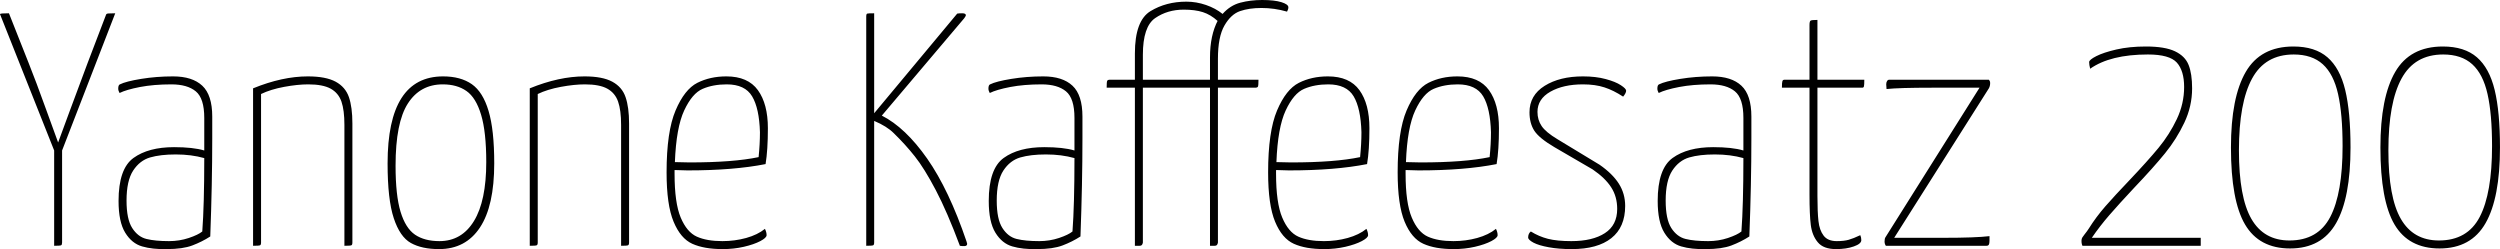 <svg xmlns="http://www.w3.org/2000/svg" viewBox="0.36 46.72 541.944 54.007"><path d="M25.34 49.60L13.82 79.34L13.82 99.28Q13.82 99.78 13.61 99.89Q13.39 100 12.10 100L12.10 100L12.10 79.34L0.43 49.96L0.36 49.82Q0.36 49.67 0.83 49.64Q1.30 49.60 2.30 49.60L2.30 49.60L6.55 60.33Q8.21 64.50 10.26 70.19Q12.31 75.88 12.96 77.61L12.96 77.61Q13.61 75.88 15.44 70.88Q17.28 65.87 19.37 60.33L19.37 60.33L23.33 49.96Q23.40 49.67 23.83 49.64Q24.26 49.60 25.34 49.60L25.34 49.60ZM36.50 100.72Q33.41 100.79 31.18 100.14Q28.94 99.50 27.50 97.16Q26.06 94.82 26.06 90.28L26.06 90.28Q26.06 83.30 29.30 80.96Q32.54 78.62 38.09 78.62L38.09 78.62Q42.19 78.62 44.64 79.34L44.64 79.34L44.64 72.28Q44.64 68.03 42.80 66.52Q40.97 65.01 37.51 65.01L37.51 65.01Q33.70 65.01 30.71 65.58Q27.72 66.16 26.28 66.88L26.28 66.88Q25.99 66.38 25.99 65.94L25.99 65.94Q25.99 65.15 26.35 65.01L26.35 65.01Q27.65 64.36 30.96 63.82Q34.27 63.28 37.87 63.28L37.87 63.28Q42.05 63.28 44.21 65.30Q46.37 67.31 46.37 71.99L46.37 71.99L46.37 76.74Q46.37 86.46 45.94 97.98L45.94 97.98Q44.14 99.14 42.05 99.93Q39.96 100.72 36.50 100.72L36.50 100.72ZM37.01 98.99Q39.24 98.99 41.29 98.31Q43.34 97.62 44.21 96.90L44.21 96.90Q44.64 91.14 44.64 80.99L44.64 80.99Q41.83 80.20 38.45 80.20L38.45 80.20Q35.14 80.20 32.90 80.85Q30.67 81.50 29.23 83.69Q27.79 85.89 27.79 90.21L27.79 90.21Q27.79 94.24 29.02 96.15Q30.24 98.06 32.11 98.52Q33.98 98.99 37.01 98.99L37.01 98.99ZM55.22 100L55.22 65.87Q61.56 63.28 67.10 63.28L67.10 63.28Q70.99 63.28 73.12 64.43Q75.24 65.58 76.00 67.78Q76.75 69.98 76.75 73.50L76.75 73.50L76.75 99.28Q76.75 99.78 76.54 99.89Q76.32 100 75.02 100L75.02 100L75.02 73.79Q75.02 70.62 74.38 68.75Q73.73 66.88 72.04 65.94Q70.34 65.01 67.18 65.01L67.18 65.01Q64.87 65.01 61.96 65.55Q59.04 66.09 56.95 67.10L56.95 67.10L56.95 99.28Q56.95 99.78 56.74 99.89Q56.52 100 55.22 100L55.22 100ZM95.54 100.72Q91.80 100.72 89.42 99.39Q87.05 98.06 85.72 94.02Q84.38 89.99 84.38 82.14L84.38 82.14Q84.38 63.28 96.41 63.28L96.41 63.28Q100.22 63.28 102.64 64.97Q105.05 66.66 106.27 70.77Q107.50 74.87 107.50 82.14L107.50 82.14Q107.50 91.36 104.40 96.04Q101.30 100.72 95.54 100.72L95.54 100.72ZM95.62 98.99Q100.44 98.99 103.10 94.64Q105.77 90.28 105.77 81.86L105.77 81.86Q105.77 75.30 104.65 71.60Q103.54 67.89 101.48 66.45Q99.43 65.01 96.34 65.01L96.34 65.01Q91.44 65.01 88.78 69.15Q86.11 73.29 86.11 82.65L86.11 82.65Q86.11 89.06 87.19 92.62Q88.27 96.18 90.32 97.59Q92.38 98.99 95.62 98.99L95.62 98.99ZM115.20 100L115.20 65.87Q121.54 63.28 127.08 63.28L127.08 63.28Q130.97 63.28 133.09 64.43Q135.22 65.58 135.97 67.78Q136.73 69.98 136.73 73.50L136.73 73.50L136.73 99.28Q136.73 99.78 136.51 99.89Q136.30 100 135 100L135 100L135 73.79Q135 70.62 134.35 68.75Q133.70 66.88 132.01 65.94Q130.32 65.01 127.15 65.01L127.15 65.01Q124.85 65.01 121.93 65.55Q119.02 66.09 116.93 67.10L116.93 67.10L116.93 99.28Q116.93 99.78 116.71 99.89Q116.50 100 115.20 100L115.20 100ZM156.96 98.99Q159.62 98.99 162.11 98.31Q164.59 97.62 166.18 96.33L166.18 96.33Q166.54 97.05 166.54 97.70L166.54 97.70Q166.54 98.27 165.17 98.99Q163.80 99.71 161.60 100.22Q159.41 100.72 157.03 100.72L157.03 100.72Q153.00 100.72 150.44 99.57Q147.89 98.42 146.38 94.78Q144.86 91.14 144.86 84.09L144.86 84.09Q144.86 75.23 146.81 70.66Q148.75 66.09 151.52 64.68Q154.30 63.28 157.82 63.28L157.82 63.28Q162.50 63.28 164.66 66.27Q166.82 69.26 166.82 74.51L166.82 74.51Q166.82 79.26 166.32 82.29L166.32 82.29Q159.41 83.66 149.40 83.66L149.40 83.66L146.59 83.58L146.59 84.38Q146.59 90.71 147.92 93.88Q149.26 97.05 151.42 98.02Q153.58 98.99 156.96 98.99L156.96 98.99ZM157.90 65.01Q154.94 65.01 152.68 65.98Q150.41 66.95 148.68 70.66Q146.95 74.37 146.66 81.86L146.66 81.86L149.83 81.93Q159.34 81.93 164.81 80.78L164.81 80.78Q165.10 77.90 165.10 75.38L165.10 75.38Q164.95 70.19 163.40 67.60Q161.86 65.01 157.90 65.01L157.90 65.01ZM209.88 99.06Q210.02 99.50 210.02 99.57L210.02 99.57Q210.02 100.07 209.38 100.07L209.38 100.07Q208.73 100.07 208.44 100L208.44 100Q205.70 92.66 203.22 87.94Q200.74 83.22 198.68 80.63Q196.63 78.04 194.11 75.59L194.11 75.59Q192.60 74.08 189.86 72.93L189.86 72.93L189.86 99.28Q189.86 99.78 189.65 99.89Q189.43 100 188.14 100L188.14 100L188.14 50.32Q188.14 49.74 188.35 49.67Q188.57 49.60 189.86 49.60L189.86 49.60L189.86 71.27L207.86 49.67Q208.22 49.60 208.94 49.60L208.94 49.60Q209.74 49.60 209.74 50.03L209.74 50.03Q209.74 50.18 209.38 50.68L209.38 50.68L191.52 71.78Q196.63 74.37 201.35 81.10Q206.06 87.83 209.88 99.06L209.88 99.06ZM225.14 100.72Q222.05 100.79 219.82 100.14Q217.58 99.50 216.14 97.16Q214.70 94.82 214.70 90.28L214.70 90.28Q214.70 83.30 217.94 80.96Q221.18 78.62 226.73 78.62L226.73 78.62Q230.83 78.62 233.28 79.34L233.28 79.34L233.28 72.28Q233.28 68.03 231.44 66.52Q229.61 65.01 226.15 65.01L226.15 65.01Q222.34 65.01 219.35 65.58Q216.36 66.16 214.92 66.88L214.92 66.88Q214.63 66.38 214.63 65.94L214.63 65.94Q214.63 65.15 214.99 65.01L214.99 65.01Q216.29 64.36 219.60 63.82Q222.91 63.28 226.51 63.28L226.51 63.28Q230.69 63.28 232.85 65.30Q235.01 67.31 235.01 71.99L235.01 71.99L235.01 76.74Q235.01 86.46 234.58 97.98L234.58 97.98Q232.78 99.14 230.69 99.93Q228.60 100.72 225.14 100.72L225.14 100.72ZM225.65 98.99Q227.88 98.99 229.93 98.31Q231.98 97.62 232.85 96.90L232.85 96.90Q233.28 91.14 233.28 80.99L233.28 80.99Q230.47 80.20 227.09 80.20L227.09 80.20Q223.78 80.20 221.54 80.85Q219.31 81.50 217.87 83.69Q216.43 85.89 216.43 90.21L216.43 90.21Q216.43 94.24 217.66 96.15Q218.88 98.06 220.75 98.52Q222.62 98.99 225.65 98.99L225.65 98.99ZM273.96 46.72Q276.62 46.72 278.14 47.19Q279.65 47.66 279.65 48.30L279.65 48.30Q279.65 48.59 279.54 48.84Q279.43 49.10 279.36 49.24L279.36 49.24Q276.62 48.45 273.82 48.45L273.82 48.45Q271.15 48.45 269.17 49.13Q267.19 49.82 265.79 52.26Q264.38 54.71 264.38 59.46L264.38 59.46L264.38 64.00L273.17 64.00Q273.17 65.22 273.06 65.48Q272.95 65.73 272.45 65.73L272.45 65.73L264.38 65.73L264.38 99.28Q264.38 99.42 264.24 99.71Q264.10 100 263.66 100L263.66 100L262.66 100L262.66 65.73L248.11 65.73L248.11 99.28Q248.11 99.42 247.97 99.71Q247.82 100 247.39 100L247.39 100L246.38 100L246.38 65.73L240.26 65.73Q240.26 64.50 240.37 64.25Q240.48 64.00 240.98 64.00L240.98 64.00L246.38 64.00L246.38 58.31Q246.38 51.18 249.77 49.13Q253.15 47.08 257.54 47.08L257.54 47.08Q259.70 47.08 261.79 47.80Q263.88 48.52 265.39 49.74L265.39 49.74Q267.05 47.87 269.24 47.30Q271.44 46.72 273.96 46.72L273.96 46.72ZM262.66 59.18Q262.66 54.35 264.38 51.11L264.38 51.11L264.31 51.26Q262.80 49.89 261.11 49.35Q259.42 48.81 256.97 48.81L256.97 48.81Q253.44 48.81 250.78 50.64Q248.11 52.48 248.11 58.60L248.11 58.60L248.11 64.00L262.66 64.00L262.66 59.18ZM287.35 98.99Q290.02 98.99 292.50 98.31Q294.98 97.62 296.57 96.33L296.57 96.33Q296.93 97.05 296.93 97.70L296.93 97.70Q296.93 98.27 295.56 98.99Q294.19 99.71 292.00 100.22Q289.80 100.72 287.42 100.72L287.42 100.72Q283.39 100.72 280.84 99.57Q278.28 98.42 276.77 94.78Q275.26 91.14 275.26 84.09L275.26 84.09Q275.26 75.23 277.20 70.66Q279.14 66.09 281.92 64.68Q284.69 63.28 288.22 63.28L288.22 63.28Q292.90 63.28 295.06 66.27Q297.22 69.26 297.22 74.51L297.22 74.51Q297.22 79.26 296.71 82.29L296.71 82.29Q289.80 83.66 279.79 83.66L279.79 83.66L276.98 83.58L276.98 84.38Q276.98 90.71 278.32 93.88Q279.65 97.05 281.81 98.02Q283.97 98.99 287.35 98.99L287.35 98.99ZM288.29 65.01Q285.34 65.01 283.07 65.98Q280.80 66.95 279.07 70.66Q277.34 74.37 277.06 81.86L277.06 81.86L280.22 81.93Q289.73 81.93 295.20 80.78L295.20 80.78Q295.49 77.90 295.49 75.38L295.49 75.38Q295.34 70.19 293.80 67.60Q292.25 65.01 288.29 65.01L288.29 65.01ZM315.43 98.99Q318.10 98.99 320.58 98.31Q323.06 97.62 324.65 96.33L324.65 96.33Q325.01 97.05 325.01 97.70L325.01 97.70Q325.01 98.27 323.64 98.99Q322.27 99.71 320.08 100.22Q317.88 100.72 315.50 100.72L315.50 100.72Q311.47 100.72 308.92 99.57Q306.36 98.42 304.85 94.78Q303.34 91.14 303.34 84.09L303.34 84.09Q303.34 75.23 305.28 70.66Q307.22 66.09 310.00 64.68Q312.77 63.28 316.30 63.28L316.30 63.28Q320.98 63.28 323.14 66.27Q325.30 69.26 325.30 74.51L325.30 74.51Q325.30 79.26 324.79 82.29L324.79 82.29Q317.88 83.66 307.87 83.66L307.87 83.66L305.06 83.58L305.06 84.38Q305.06 90.71 306.40 93.88Q307.73 97.05 309.89 98.02Q312.05 98.99 315.43 98.99L315.43 98.99ZM316.37 65.01Q313.42 65.01 311.15 65.98Q308.88 66.95 307.15 70.66Q305.42 74.37 305.14 81.86L305.14 81.86L308.30 81.93Q317.81 81.93 323.28 80.78L323.28 80.78Q323.57 77.90 323.57 75.38L323.57 75.38Q323.42 70.19 321.88 67.60Q320.33 65.01 316.37 65.01L316.37 65.01ZM341.06 100.72Q338.26 100.72 336.10 100.32Q333.94 99.93 332.78 99.32Q331.63 98.70 331.63 98.20L331.63 98.20Q331.63 97.34 332.21 96.90L332.21 96.90Q333.94 97.98 335.92 98.49Q337.90 98.99 340.99 98.99L340.99 98.99Q345.60 98.99 348.26 97.26Q350.93 95.54 350.93 92.01L350.93 92.01Q350.93 89.34 349.63 87.33Q348.34 85.31 345.60 83.44L345.60 83.44L337.32 78.62Q334.01 76.67 332.96 75.05Q331.92 73.43 331.92 71.06L331.92 71.06Q331.92 67.38 335.20 65.33Q338.47 63.28 343.51 63.28L343.51 63.28Q346.32 63.28 348.44 63.86Q350.57 64.43 351.72 65.19Q352.87 65.94 352.87 66.38L352.87 66.38Q352.87 66.88 352.22 67.67L352.22 67.67Q350.14 66.30 348.16 65.66Q346.18 65.01 343.51 65.01L343.51 65.01Q339.26 65.01 336.46 66.59Q333.65 68.18 333.65 70.98L333.65 70.98Q333.65 72.71 334.55 74.04Q335.45 75.38 337.97 76.89L337.97 76.89L347.11 82.43Q349.92 84.38 351.29 86.54Q352.66 88.70 352.66 91.36L352.66 91.36Q352.66 95.97 349.67 98.34Q346.68 100.72 341.06 100.72L341.06 100.72ZM370.15 100.72Q367.06 100.79 364.82 100.14Q362.59 99.50 361.15 97.16Q359.71 94.82 359.71 90.28L359.71 90.28Q359.71 83.30 362.95 80.96Q366.19 78.62 371.74 78.62L371.74 78.62Q375.84 78.62 378.29 79.34L378.29 79.34L378.29 72.28Q378.29 68.03 376.45 66.52Q374.62 65.01 371.16 65.01L371.16 65.01Q367.34 65.01 364.36 65.58Q361.37 66.16 359.93 66.88L359.93 66.88Q359.64 66.38 359.64 65.94L359.64 65.94Q359.64 65.15 360 65.01L360 65.01Q361.30 64.36 364.61 63.82Q367.92 63.28 371.52 63.28L371.52 63.28Q375.70 63.28 377.86 65.30Q380.02 67.31 380.02 71.99L380.02 71.99L380.02 76.74Q380.02 86.46 379.58 97.98L379.58 97.98Q377.78 99.14 375.70 99.93Q373.61 100.72 370.15 100.72L370.15 100.72ZM370.66 98.99Q372.89 98.99 374.94 98.31Q376.99 97.62 377.86 96.90L377.86 96.90Q378.29 91.14 378.29 80.99L378.29 80.99Q375.48 80.20 372.10 80.20L372.10 80.20Q368.78 80.20 366.55 80.85Q364.32 81.50 362.88 83.69Q361.44 85.89 361.44 90.21L361.44 90.21Q361.44 94.24 362.66 96.15Q363.89 98.06 365.76 98.52Q367.63 98.99 370.66 98.99L370.66 98.99ZM398.38 100.72Q395.64 100.72 394.42 99.24Q393.19 97.77 392.90 95.50Q392.62 93.23 392.62 88.98L392.62 88.98L392.62 65.73L386.64 65.73Q386.64 64.58 386.75 64.29Q386.86 64.00 387.22 64.00L387.22 64.00L392.62 64.00L392.62 52.12Q392.62 51.33 392.87 51.18Q393.12 51.04 394.34 51.04L394.34 51.04L394.34 64.00L404.50 64.00Q404.50 65.15 404.42 65.44Q404.35 65.73 404.06 65.73L404.06 65.73L394.34 65.73L394.34 89.20Q394.34 92.66 394.56 94.64Q394.78 96.62 395.68 97.80Q396.58 98.99 398.52 98.99L398.52 98.99Q400.10 98.99 401.11 98.70Q402.12 98.42 403.63 97.70L403.63 97.70Q403.85 98.20 403.85 98.78L403.85 98.78Q403.85 99.57 402.23 100.14Q400.61 100.72 398.38 100.72L398.38 100.72ZM409.18 100Q409.10 99.93 409.00 99.68Q408.89 99.42 408.89 99.06L408.89 99.06Q408.89 98.42 409.10 98.13L409.10 98.13L429.48 65.73L419.26 65.73Q411.98 65.73 409.32 66.02L409.32 66.02L409.25 65.01Q409.25 64.58 409.43 64.29Q409.61 64.00 409.90 64.00L409.90 64.00L431.50 64.00Q431.57 64.07 431.68 64.25Q431.78 64.43 431.78 64.72L431.78 64.72Q431.78 65.37 431.50 65.87L431.50 65.87L410.98 98.27L421.70 98.27Q428.62 98.27 431.64 97.91L431.64 97.91L431.64 98.92Q431.64 99.50 431.50 99.75Q431.35 100 430.99 100L430.99 100L409.18 100ZM451.80 100Q451.73 99.93 451.66 99.64Q451.58 99.35 451.58 98.92L451.58 98.92Q451.58 98.49 451.76 98.20Q451.94 97.91 452.23 97.55L452.23 97.55Q452.81 96.83 453.17 96.26L453.17 96.26Q454.75 93.74 456.77 91.43Q458.78 89.13 462.02 85.74L462.02 85.74Q465.91 81.64 468.29 78.76Q470.66 75.88 472.25 72.53Q473.83 69.18 473.83 65.58L473.83 65.58Q473.83 62.06 472.25 60.29Q470.66 58.53 465.98 58.53L465.98 58.53Q457.85 58.53 453.46 61.62L453.46 61.62Q453.24 60.76 453.24 60.18L453.24 60.18Q453.24 59.68 454.79 58.89Q456.34 58.10 459.14 57.45Q461.95 56.80 465.55 56.80L465.55 56.80Q469.66 56.80 471.85 57.84Q474.05 58.89 474.80 60.80Q475.56 62.70 475.56 65.87L475.56 65.87Q475.56 69.76 473.87 73.32Q472.18 76.89 469.69 79.95Q467.21 83.01 462.96 87.47L462.96 87.47Q459.72 90.93 457.63 93.34Q455.54 95.75 453.82 98.27L453.82 98.27L471.46 98.27L477.43 98.27L477.43 100L451.80 100ZM496.80 100.58Q490.10 100.58 487.04 95.39Q483.98 90.21 483.98 78.69L483.98 78.69Q483.98 67.82 487.19 62.31Q490.39 56.80 497.52 56.80L497.52 56.80Q502.20 56.80 504.90 59.14Q507.60 61.48 508.75 66.23Q509.90 70.98 509.90 78.69L509.90 78.69Q509.90 89.63 506.77 95.10Q503.64 100.58 496.80 100.58L496.80 100.58ZM496.66 98.85Q502.85 98.85 505.51 93.74Q508.18 88.62 508.18 78.40L508.18 78.40Q508.18 71.42 507.20 67.10Q506.23 62.78 503.89 60.65Q501.55 58.53 497.59 58.53L497.59 58.53Q491.40 58.53 488.56 63.75Q485.71 68.97 485.71 79.34L485.71 79.34Q485.71 89.49 488.41 94.17Q491.11 98.85 496.66 98.85L496.66 98.85ZM529.20 100.58Q522.50 100.58 519.44 95.39Q516.38 90.21 516.38 78.69L516.38 78.69Q516.38 67.82 519.59 62.31Q522.79 56.80 529.92 56.80L529.92 56.80Q534.60 56.80 537.30 59.14Q540 61.48 541.15 66.23Q542.30 70.98 542.30 78.69L542.30 78.69Q542.30 89.63 539.17 95.10Q536.04 100.58 529.20 100.58L529.20 100.58ZM529.06 98.85Q535.25 98.85 537.91 93.74Q540.58 88.62 540.58 78.40L540.58 78.40Q540.58 71.42 539.60 67.10Q538.63 62.78 536.29 60.65Q533.95 58.53 529.99 58.53L529.99 58.53Q523.80 58.53 520.96 63.75Q518.11 68.97 518.11 79.34L518.11 79.34Q518.11 89.49 520.81 94.17Q523.51 98.85 529.06 98.85L529.06 98.85Z"/></svg>